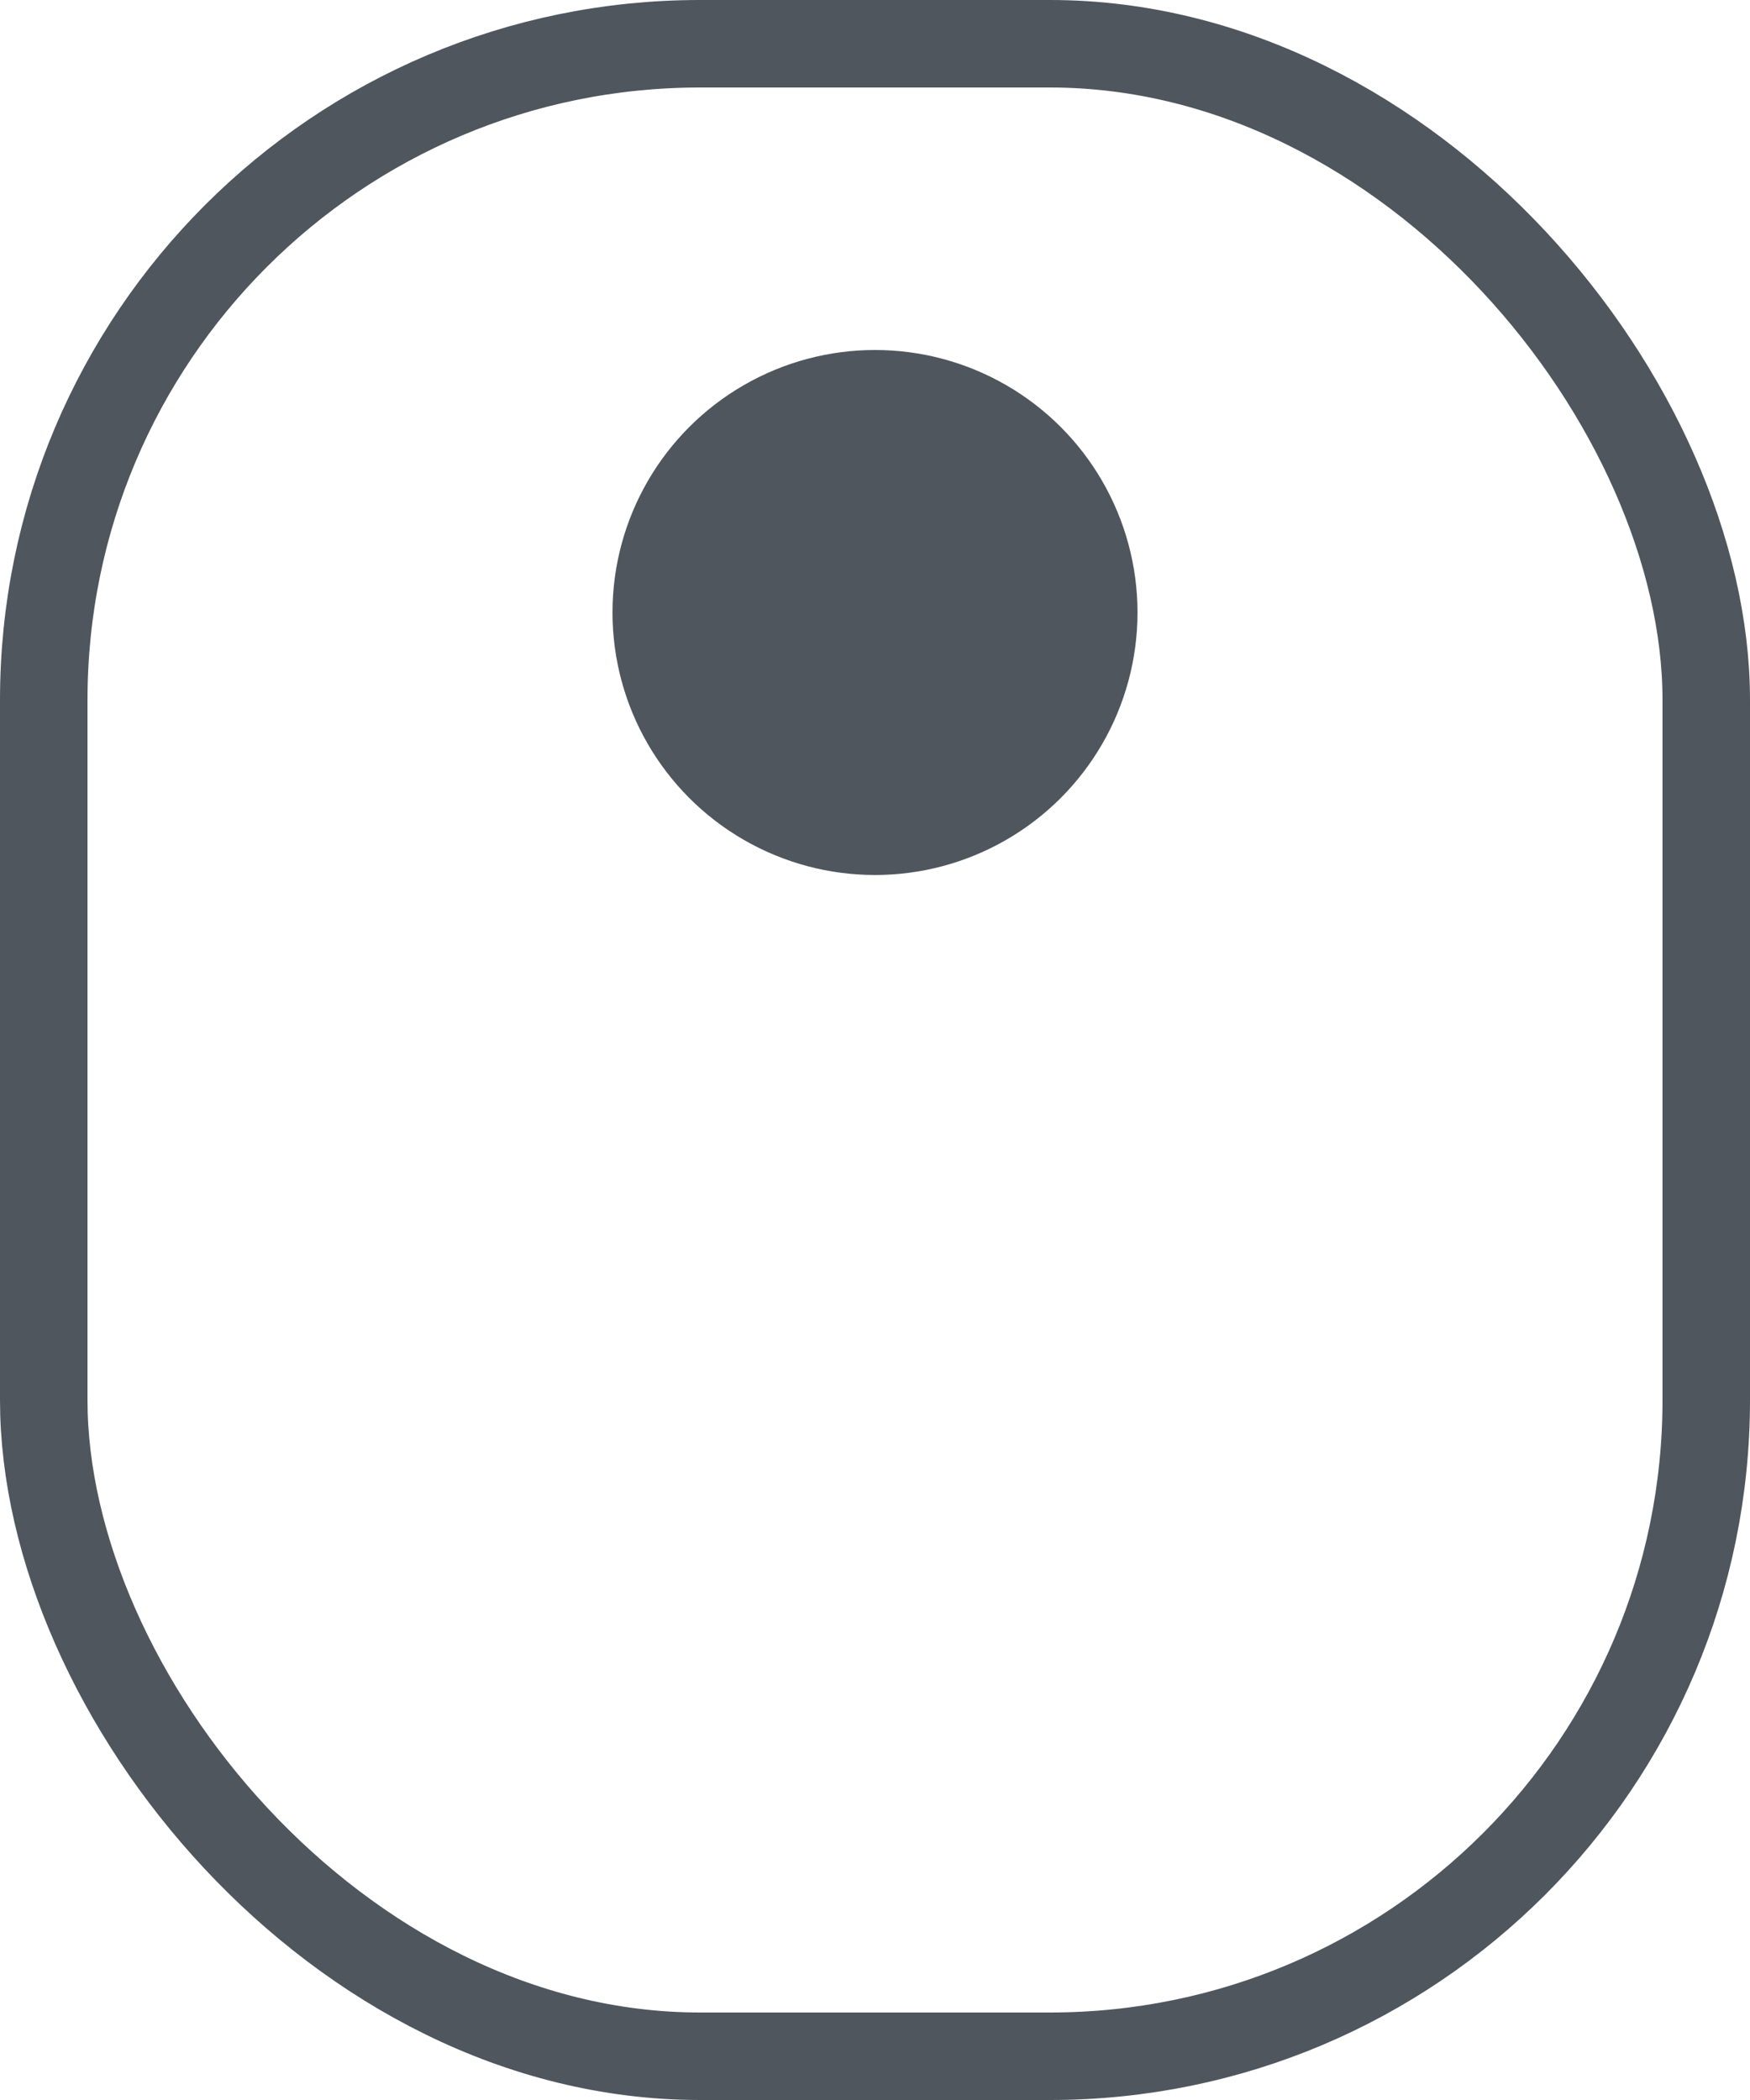 <svg width="20" height="24" viewBox="0 0 20 24" fill="none" xmlns="http://www.w3.org/2000/svg">
<rect x="0.5" y="0.5" width="19" height="23" rx="7.5" stroke="#4F565E"/>
<circle cx="10" cy="7" r="3" fill="#4F565E"/>
</svg>
